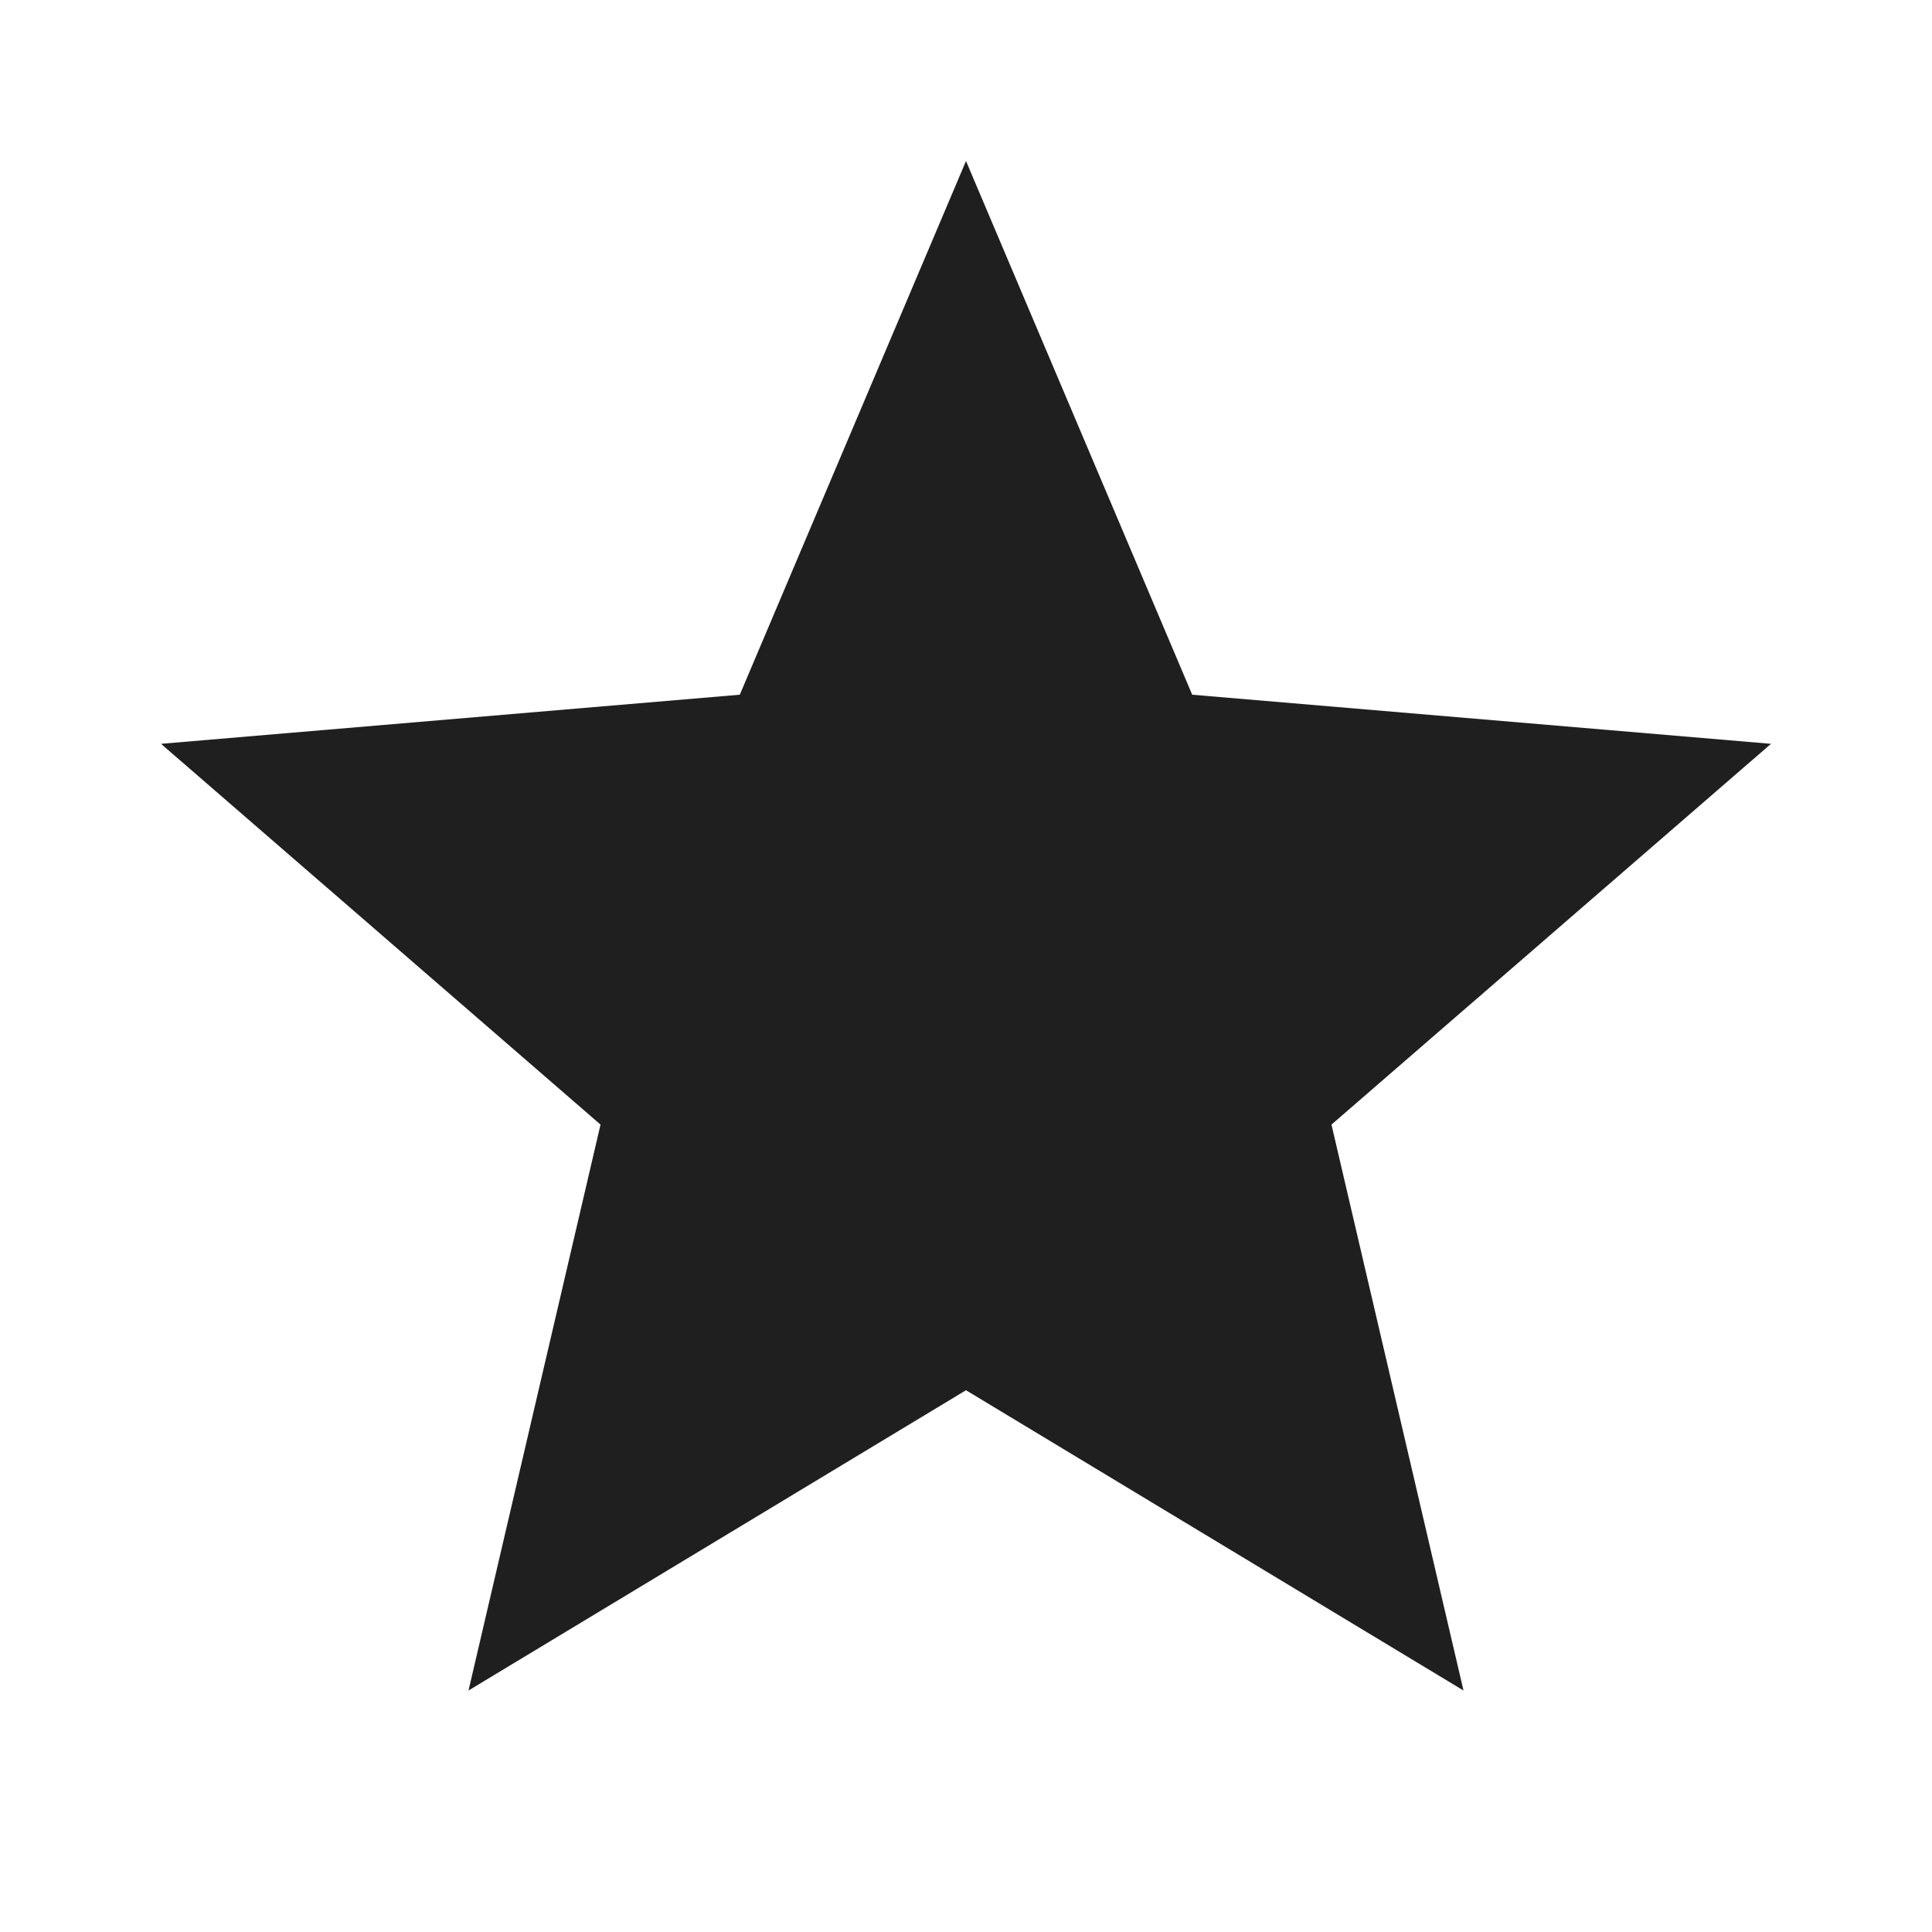 <svg class=" c-qd" width="24px" height="24px" viewBox="0 0 24 24" focusable="false" fill="#1f1f1f" xmlns="http://www.w3.org/2000/svg"><path d="M0 0h24v24H0z" fill="none"></path><path d="M12 17.27L18.18 21l-1.64-7.03L22 9.24l-7.19-.61L12 2 9.19 8.63 2 9.24l5.46 4.73L5.82 21z"></path><path d="M0 0h24v24H0z" fill="none"></path></svg>